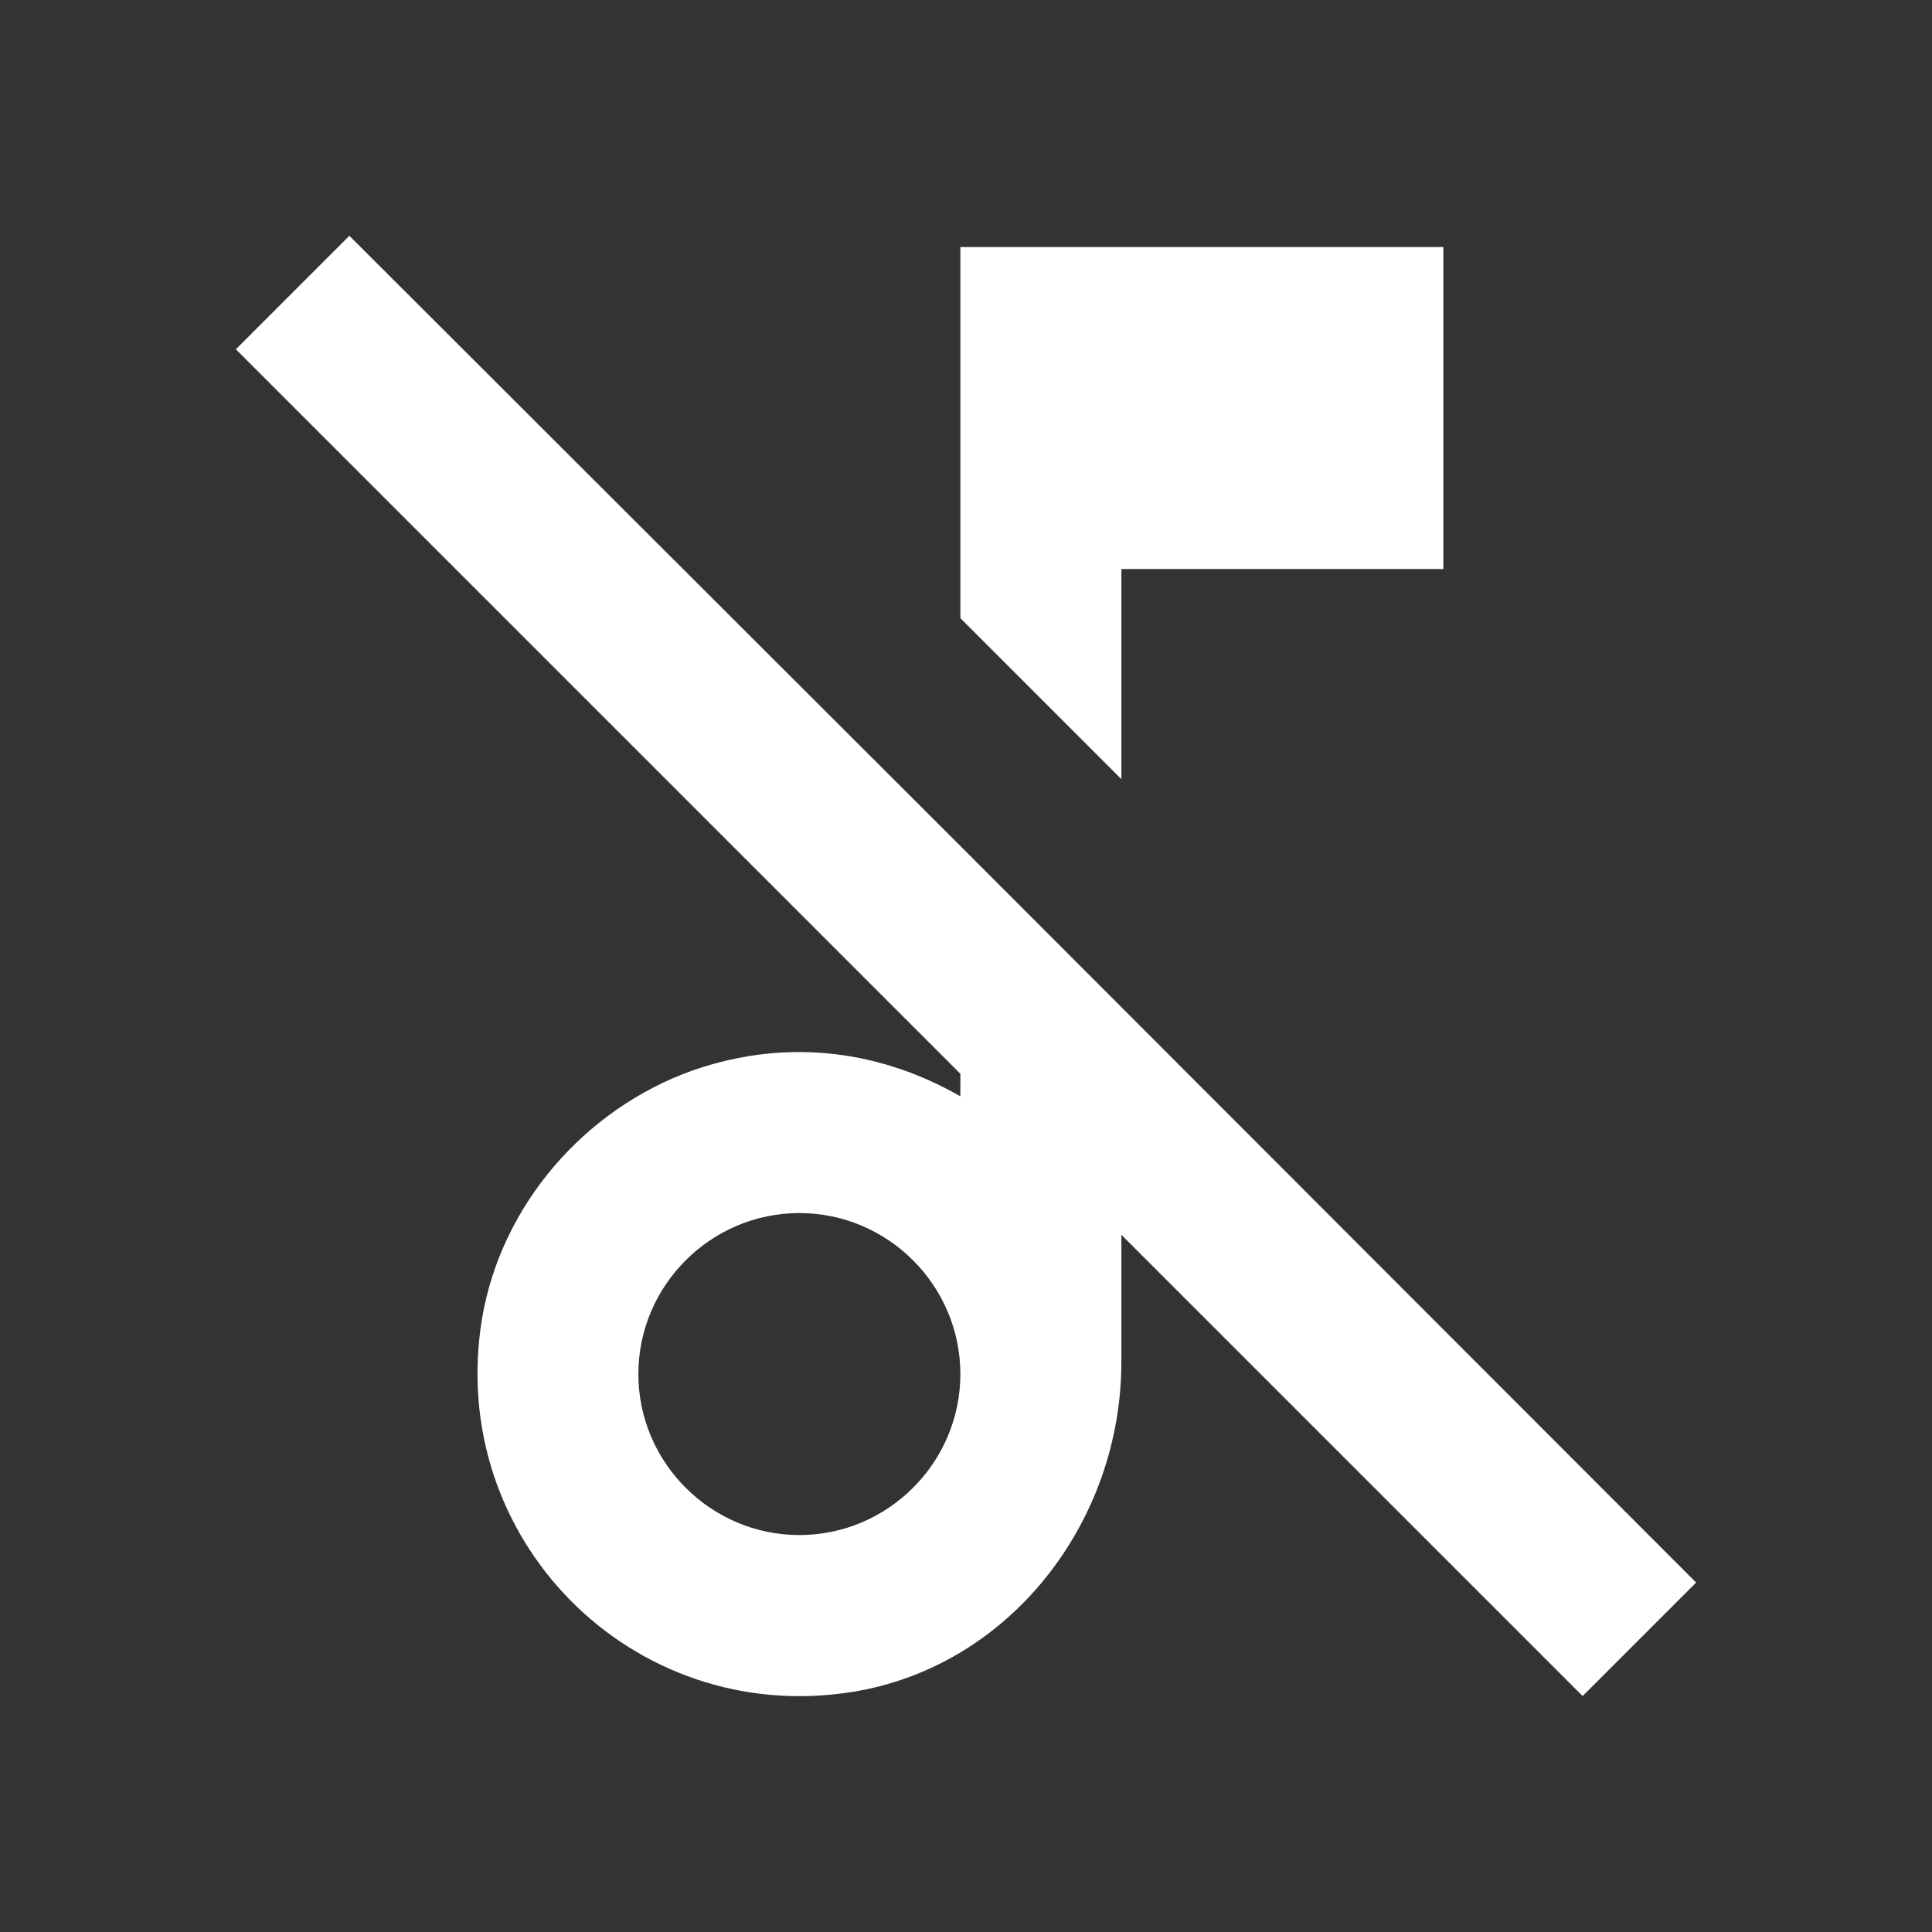 <svg width="24" height="24" viewBox="0 0 24 24" fill="none" xmlns="http://www.w3.org/2000/svg">
<rect x="0" y="0" width="24" height="24" fill="#333333" stroke="none"/>
<path fill-rule="evenodd" clip-rule="evenodd" d="M11.93 10.509L4.34 2.929L2.93 4.339L11.93 13.339V13.619C10.99 13.079 9.83 12.869 8.6 13.299C7.26 13.779 6.23 14.969 5.99 16.369C5.53 19.109 7.85 21.449 10.58 21.019C12.54 20.709 13.93 18.909 13.93 16.919V15.339L19.66 21.069L21.07 19.659L11.93 10.509ZM13.93 7.069H17.93V3.069H11.93V7.679L13.93 9.679V7.069ZM7.93 17.069C7.93 18.169 8.83 19.069 9.93 19.069C11.03 19.069 11.93 18.169 11.93 17.069C11.93 15.969 11.03 15.069 9.93 15.069C8.83 15.069 7.93 15.969 7.93 17.069Z" fill="white"/>
</svg>
